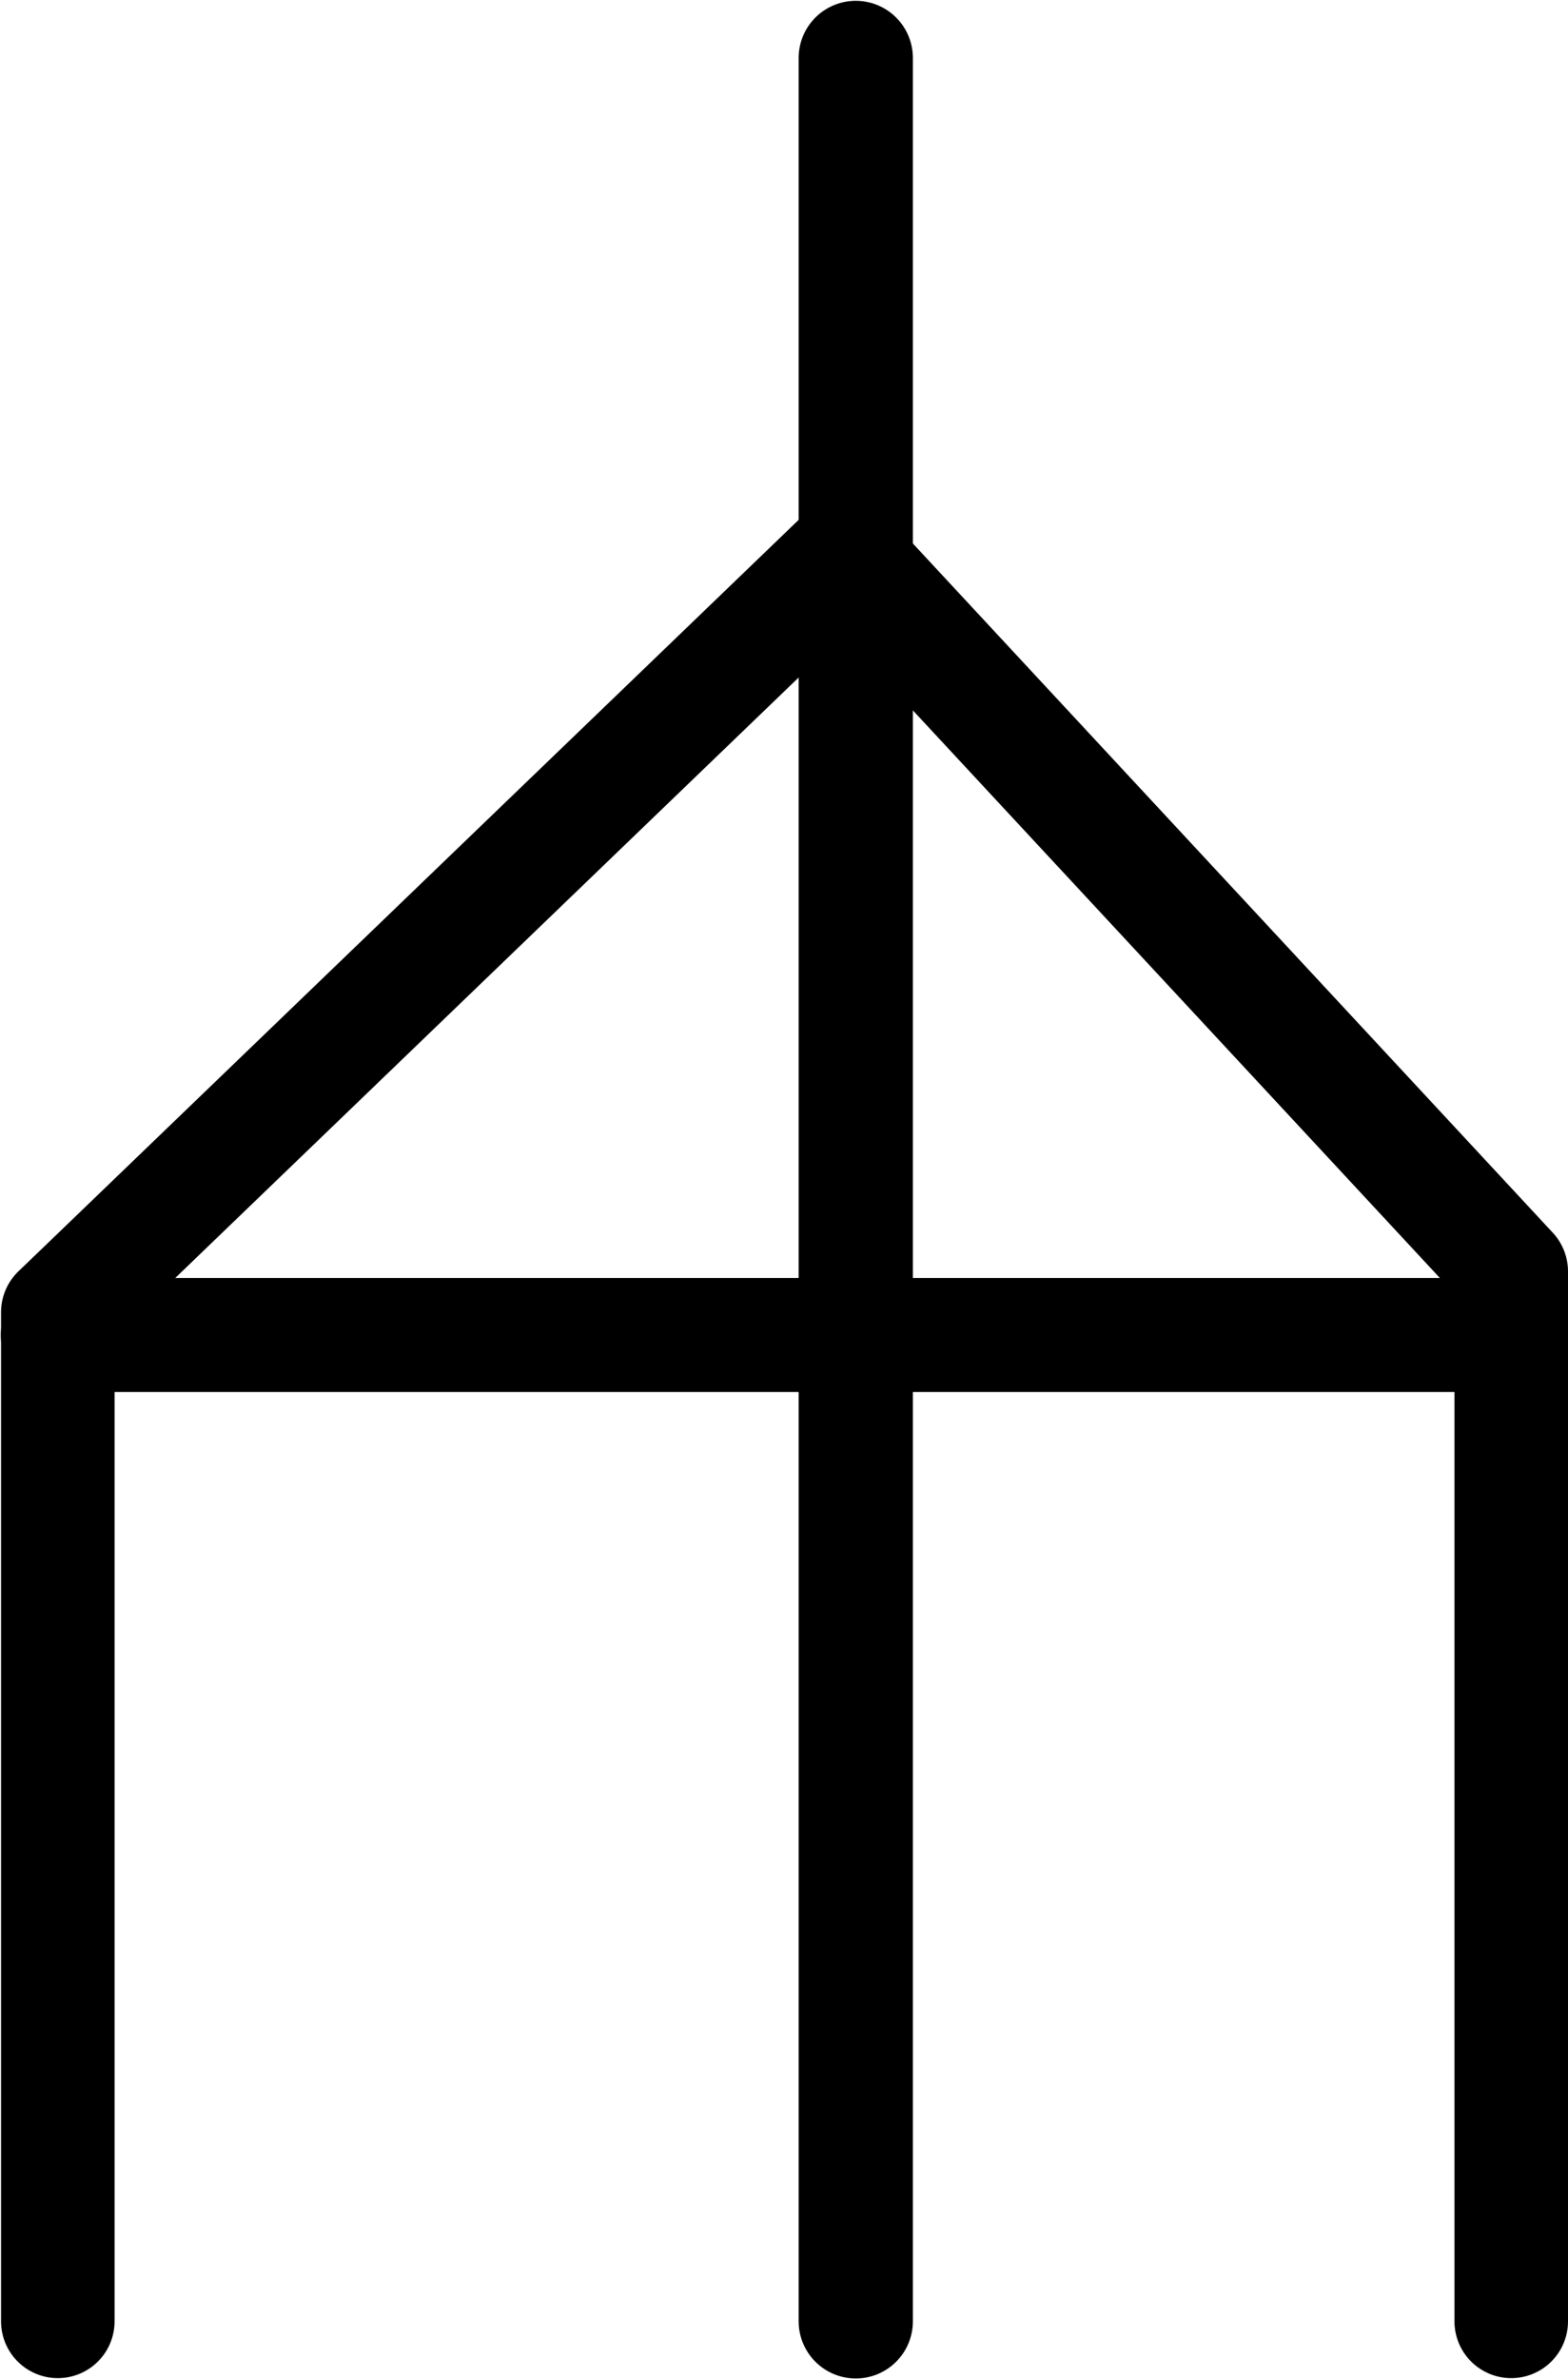 <?xml version="1.0" encoding="UTF-8" standalone="no"?>
<svg
   xmlns:dc="http://purl.org/dc/elements/1.1/"
   xmlns:cc="http://creativecommons.org/ns#"
   xmlns:rdf="http://www.w3.org/1999/02/22-rdf-syntax-ns#"
   xmlns:svg="http://www.w3.org/2000/svg"
   xmlns="http://www.w3.org/2000/svg"
   xmlns:sodipodi="http://sodipodi.sourceforge.net/DTD/sodipodi-0.dtd"
   xmlns:inkscape="http://www.inkscape.org/namespaces/inkscape"
   id="Layer_1"
   data-name="Layer 1"
   viewBox="0 0 275.103 417.325"
   version="1.1"
   sodipodi:docname="monogram.bop.41.svg"
   width="275.103"
   height="417.325"
   inkscape:version="0.92.5 (2060ec1f9f, 2020-04-08)">
  <sodipodi:namedview
     pagecolor="#ffffff"
     bordercolor="#666666"
     borderopacity="1"
     objecttolerance="10"
     gridtolerance="10"
     guidetolerance="10"
     inkscape:pageopacity="0"
     inkscape:pageshadow="2"
     inkscape:window-width="640"
     inkscape:window-height="480"
     id="namedview20"
     showgrid="false"
     inkscape:zoom="0.44277674"
     inkscape:cx="142.64242"
     inkscape:cy="202.66271"
     inkscape:window-x="88"
     inkscape:window-y="27"
     inkscape:window-maximized="0"
     inkscape:current-layer="Layer_1" />
  <defs
     id="defs7">
    <style
       id="style2">.cls-1,.cls-3,.cls-4,.cls-5{fill:none;}.cls-2{clip-path:url(#clip-path);}.cls-3,.cls-4,.cls-5{stroke:#000;stroke-linecap:round;stroke-linejoin:round;}.cls-3{stroke-width:19.92px;}.cls-4{stroke-width:20px;}.cls-5{stroke-width:20.04px;}</style>
    <clipPath
       id="clip-path">
      <rect
         class="cls-1"
         width="533"
         height="533"
         id="rect4"
         x="0"
         y="0"
         style="fill:none" />
    </clipPath>
  </defs>
  <title
     id="title9">b41</title>
  <g
     class="cls-2"
     clip-path="url(#clip-path)"
     id="g17"
     transform="translate(-123.858,-51.837)">
    <polyline
       class="cls-3"
       points="134 459 134 282 139.09 277.11 272.13 149 389 274.84 389 459"
       id="polyline11"
       style="fill:none;stroke:#000000;stroke-width:19.92px;stroke-linecap:round;stroke-linejoin:round" />
    <line
       class="cls-4"
       x1="386"
       y1="286"
       x2="134"
       y2="286"
       id="line13"
       style="fill:none;stroke:#000000;stroke-width:20px;stroke-linecap:round;stroke-linejoin:round" />
    <line
       class="cls-5"
       x1="274"
       y1="62"
       x2="274"
       y2="459"
       id="line15"
       style="fill:none;stroke:#000000;stroke-width:20.04px;stroke-linecap:round;stroke-linejoin:round" />
  </g>
</svg>
